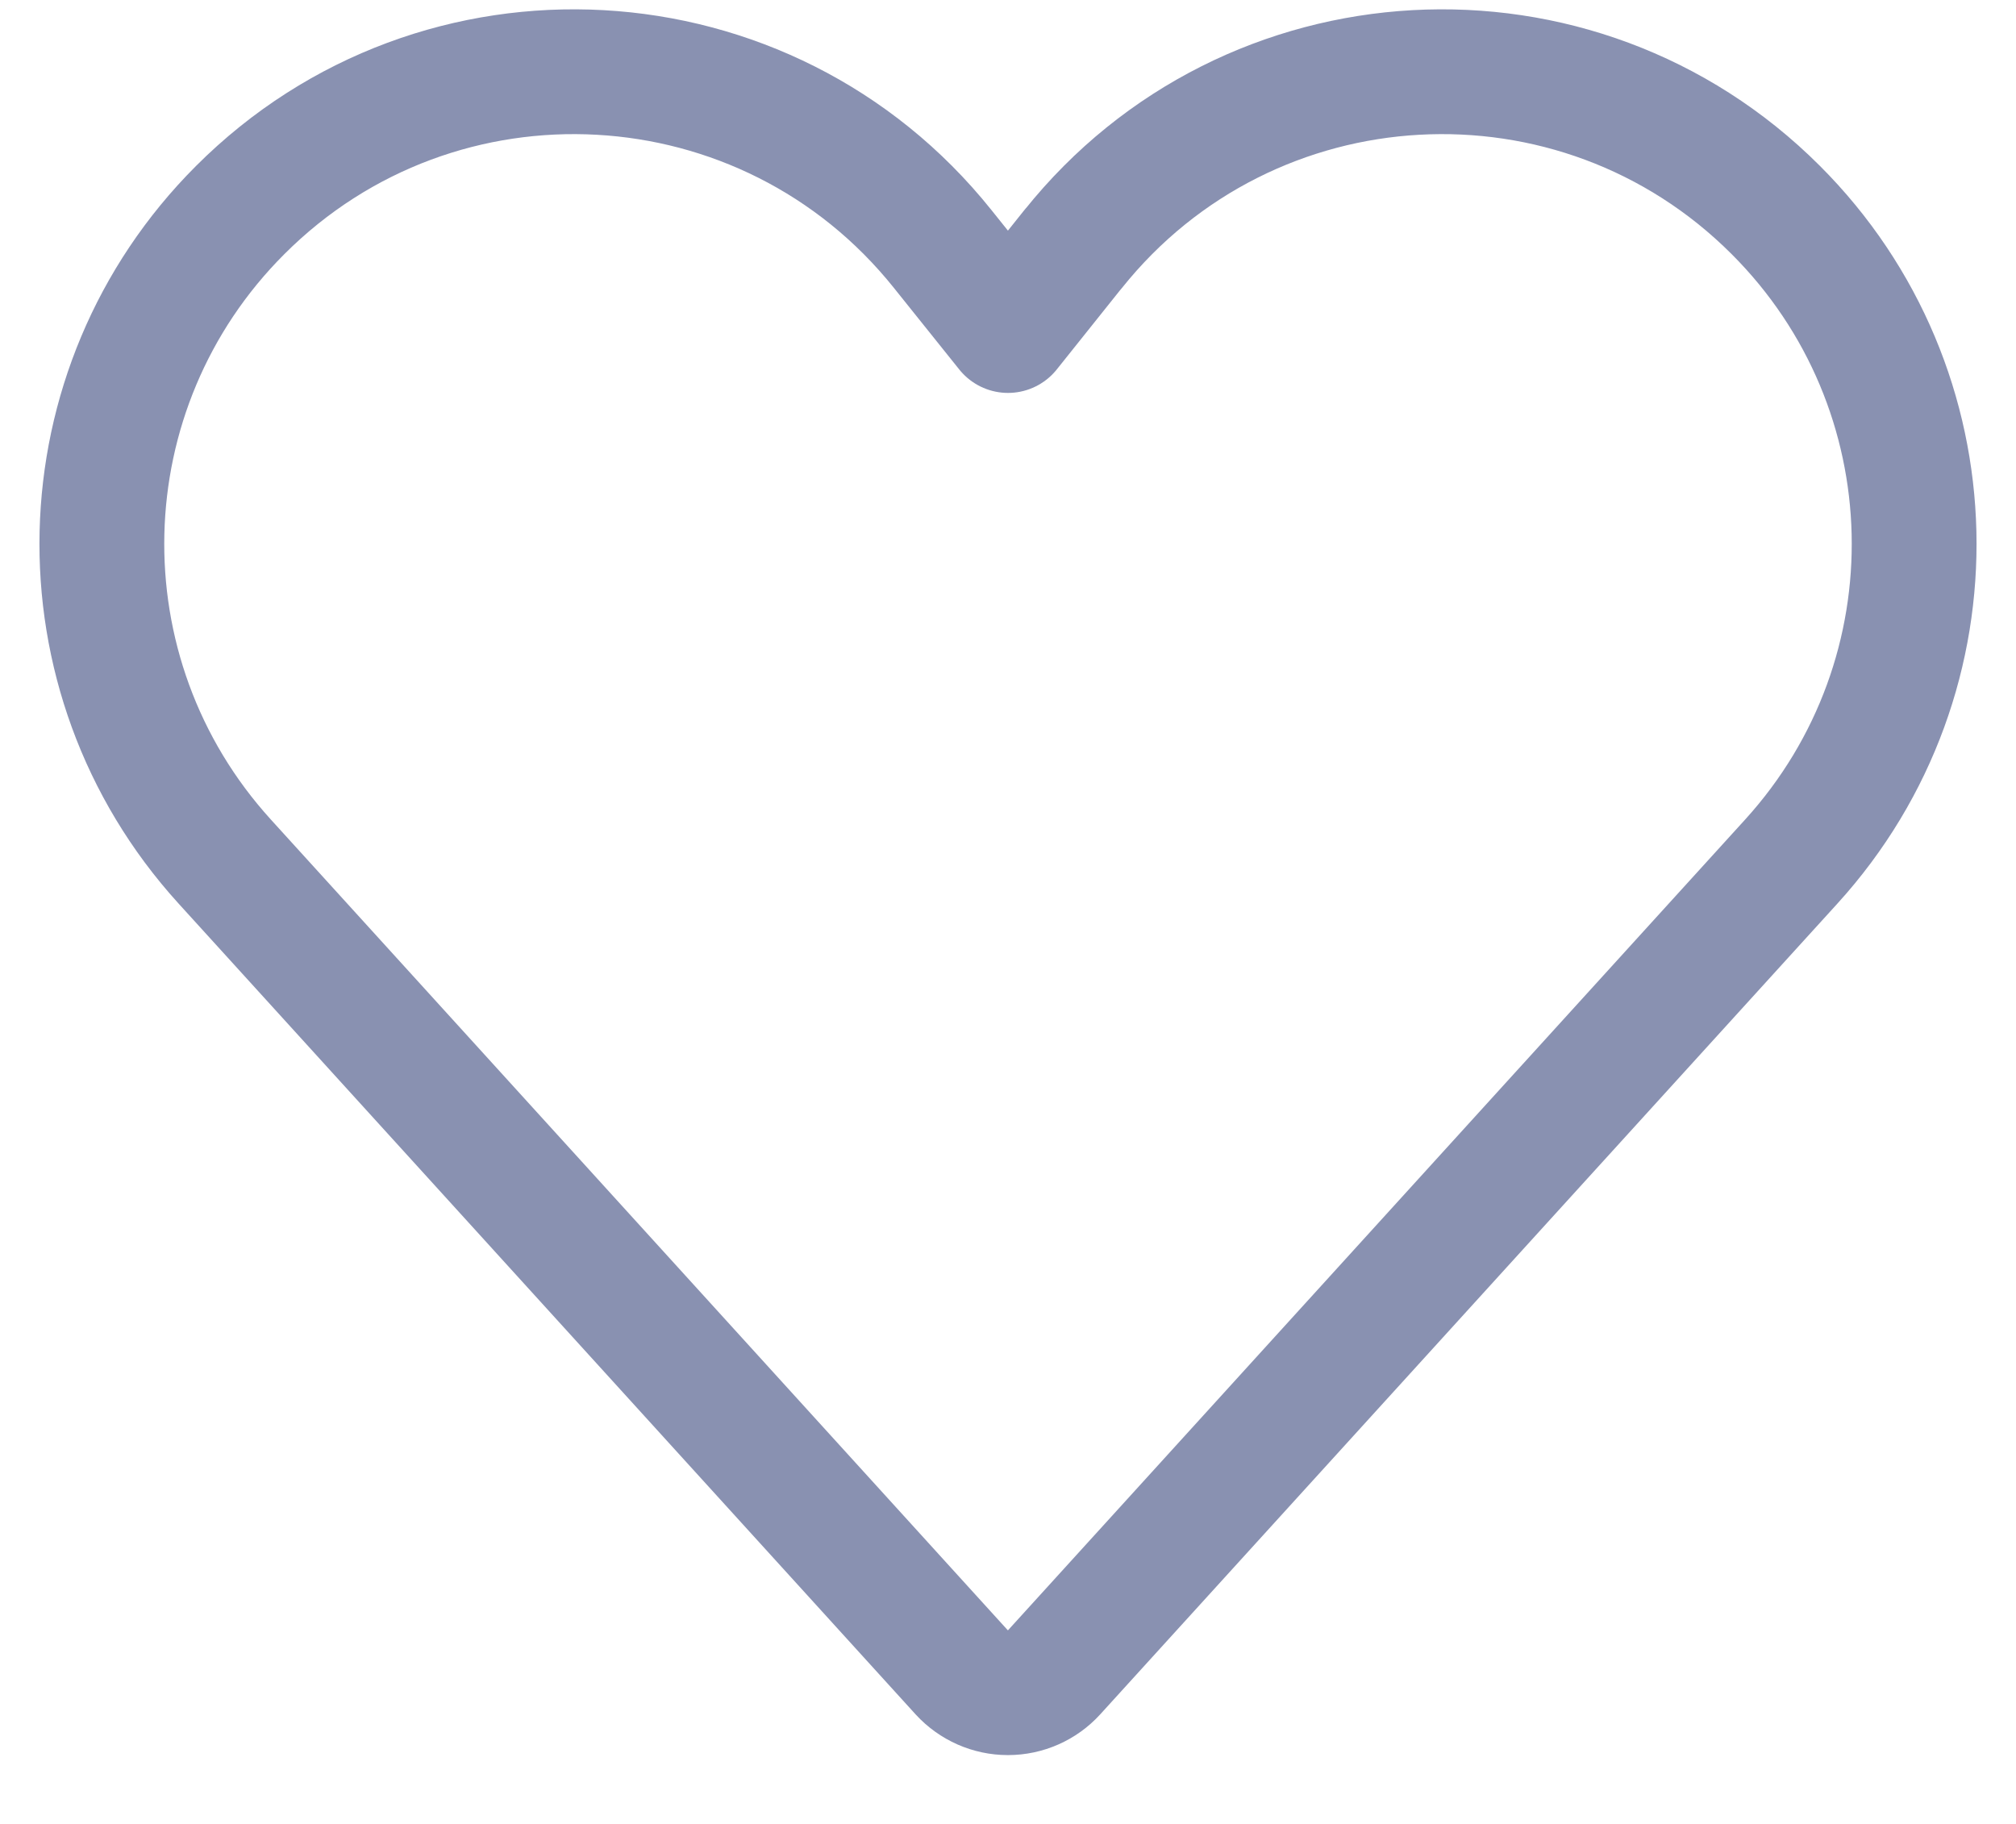<svg width="21" height="19" viewBox="0 0 21 19" fill="none" xmlns="http://www.w3.org/2000/svg">
<path d="M18.66 8.974L18.66 8.974C20.426 7.031 20.355 4.044 18.498 2.188C16.426 0.115 13.011 0.304 11.18 2.593L11.179 2.593L10.5 3.443L9.819 2.593C9.819 2.593 9.819 2.593 9.819 2.593C7.988 0.304 4.574 0.115 2.502 2.188C0.645 4.044 0.574 7.031 2.34 8.974C2.34 8.974 2.34 8.974 2.34 8.974L10.018 17.421C10.142 17.556 10.316 17.633 10.499 17.633C10.683 17.633 10.857 17.556 10.98 17.421L18.66 8.974Z" stroke="#8991B1" stroke-width="1.3" stroke-linecap="round" stroke-linejoin="round"/>
</svg>
